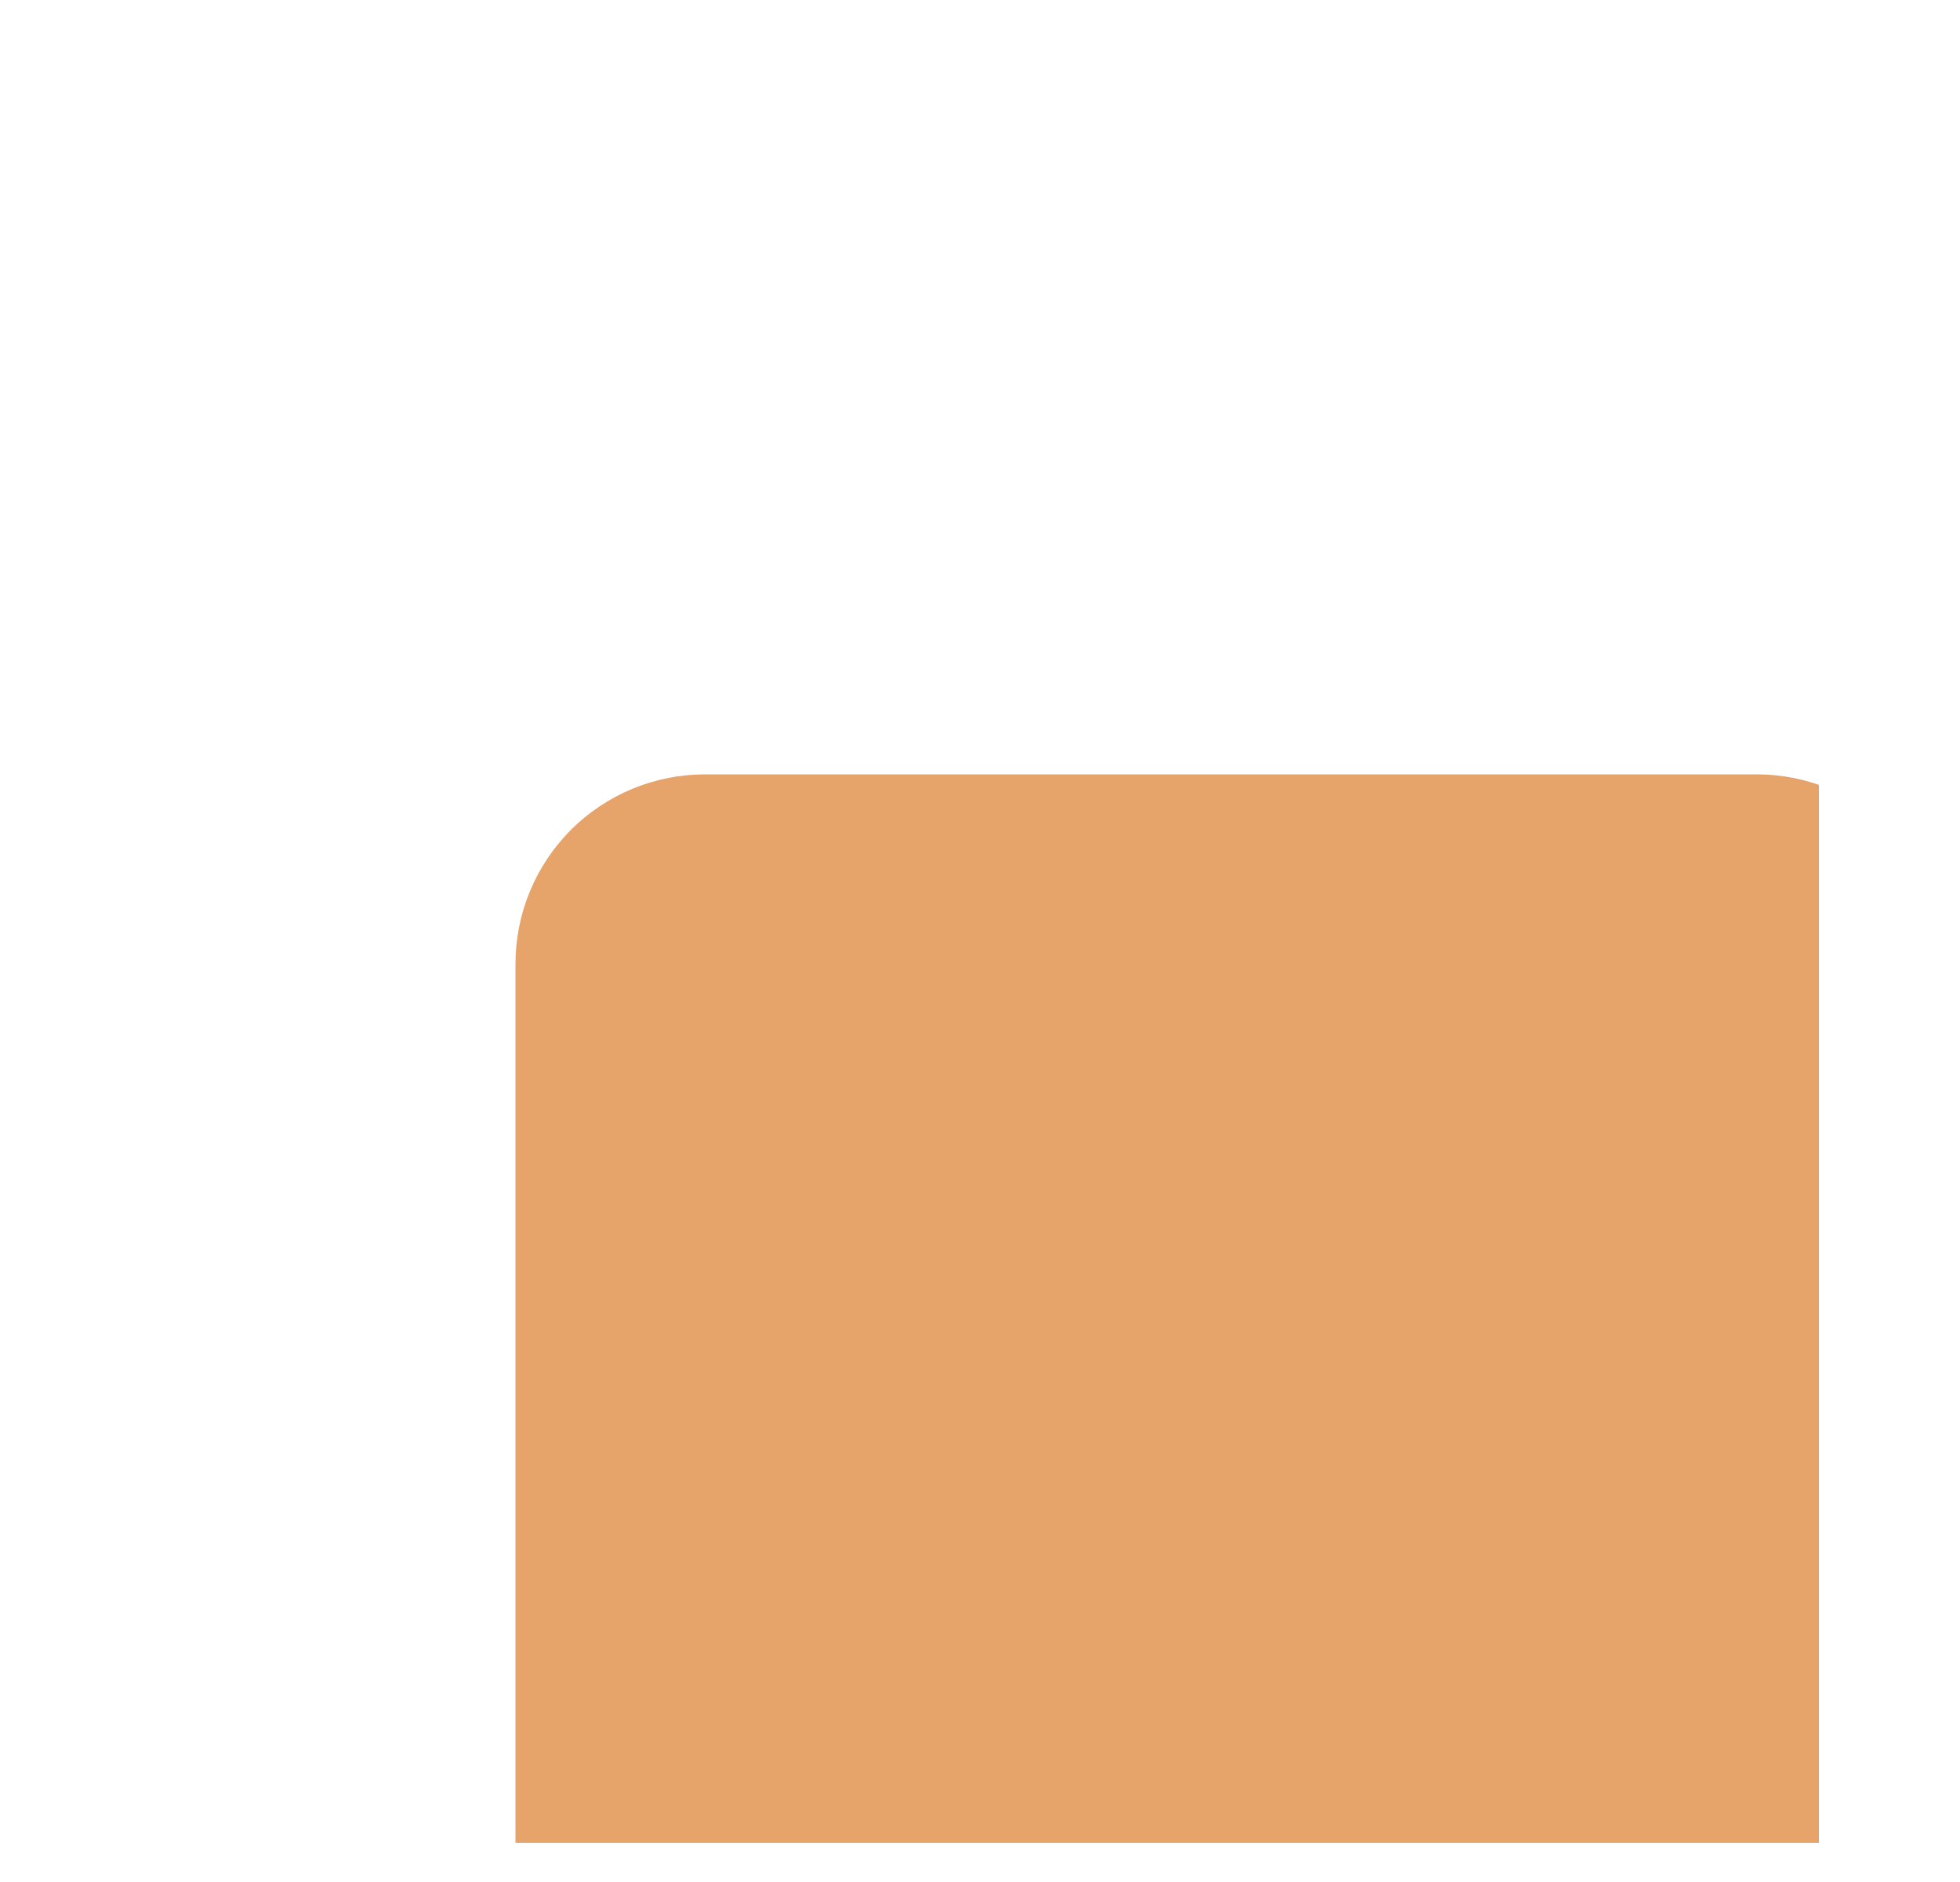 <svg width="25" height="24" viewBox="0 0 25 24" fill="none" xmlns="http://www.w3.org/2000/svg">
<g id="message-square" clip-path="url(#clip0_3783_882)">
<g id="Vector" filter="url(#filter0_dd_3783_882)">
<path d="M20.325 14.875C20.325 15.383 20.123 15.871 19.764 16.23C19.404 16.59 18.917 16.792 18.408 16.792H6.908L3.075 20.625V5.292C3.075 4.783 3.277 4.296 3.636 3.936C3.996 3.577 4.483 3.375 4.992 3.375H18.408C18.917 3.375 19.404 3.577 19.764 3.936C20.123 4.296 20.325 4.783 20.325 5.292V14.875Z" fill="#E6A36A"/>
<path d="M20.325 14.875C20.325 15.383 20.123 15.871 19.764 16.23C19.404 16.59 18.917 16.792 18.408 16.792H6.908L3.075 20.625V5.292C3.075 4.783 3.277 4.296 3.636 3.936C3.996 3.577 4.483 3.375 4.992 3.375H18.408C18.917 3.375 19.404 3.577 19.764 3.936C20.123 4.296 20.325 4.783 20.325 5.292V14.875Z" stroke="#E6A36A" stroke-linecap="round" stroke-linejoin="round"/>
</g>
</g>
<defs>
<filter id="filter0_dd_3783_882" x="-1.425" y="2.075" width="30.05" height="27.05" filterUnits="userSpaceOnUse" color-interpolation-filters="sRGB">
<feFlood flood-opacity="0" result="BackgroundImageFix"/>
<feColorMatrix in="SourceAlpha" type="matrix" values="0 0 0 0 0 0 0 0 0 0 0 0 0 0 0 0 0 0 127 0" result="hardAlpha"/>
<feOffset dx="4" dy="3"/>
<feGaussianBlur stdDeviation="1.9"/>
<feComposite in2="hardAlpha" operator="out"/>
<feColorMatrix type="matrix" values="0 0 0 0 0 0 0 0 0 0 0 0 0 0 0 0 0 0 0.05 0"/>
<feBlend mode="normal" in2="BackgroundImageFix" result="effect1_dropShadow_3783_882"/>
<feColorMatrix in="SourceAlpha" type="matrix" values="0 0 0 0 0 0 0 0 0 0 0 0 0 0 0 0 0 0 127 0" result="hardAlpha"/>
<feOffset dy="4"/>
<feGaussianBlur stdDeviation="2"/>
<feComposite in2="hardAlpha" operator="out"/>
<feColorMatrix type="matrix" values="0 0 0 0 0 0 0 0 0 0 0 0 0 0 0 0 0 0 0.25 0"/>
<feBlend mode="normal" in2="effect1_dropShadow_3783_882" result="effect2_dropShadow_3783_882"/>
<feBlend mode="normal" in="SourceGraphic" in2="effect2_dropShadow_3783_882" result="shape"/>
</filter>
<clipPath id="clip0_3783_882">
<rect width="23" height="23" fill="white" transform="translate(0.2 0.5)"/>
</clipPath>
</defs>
</svg>
